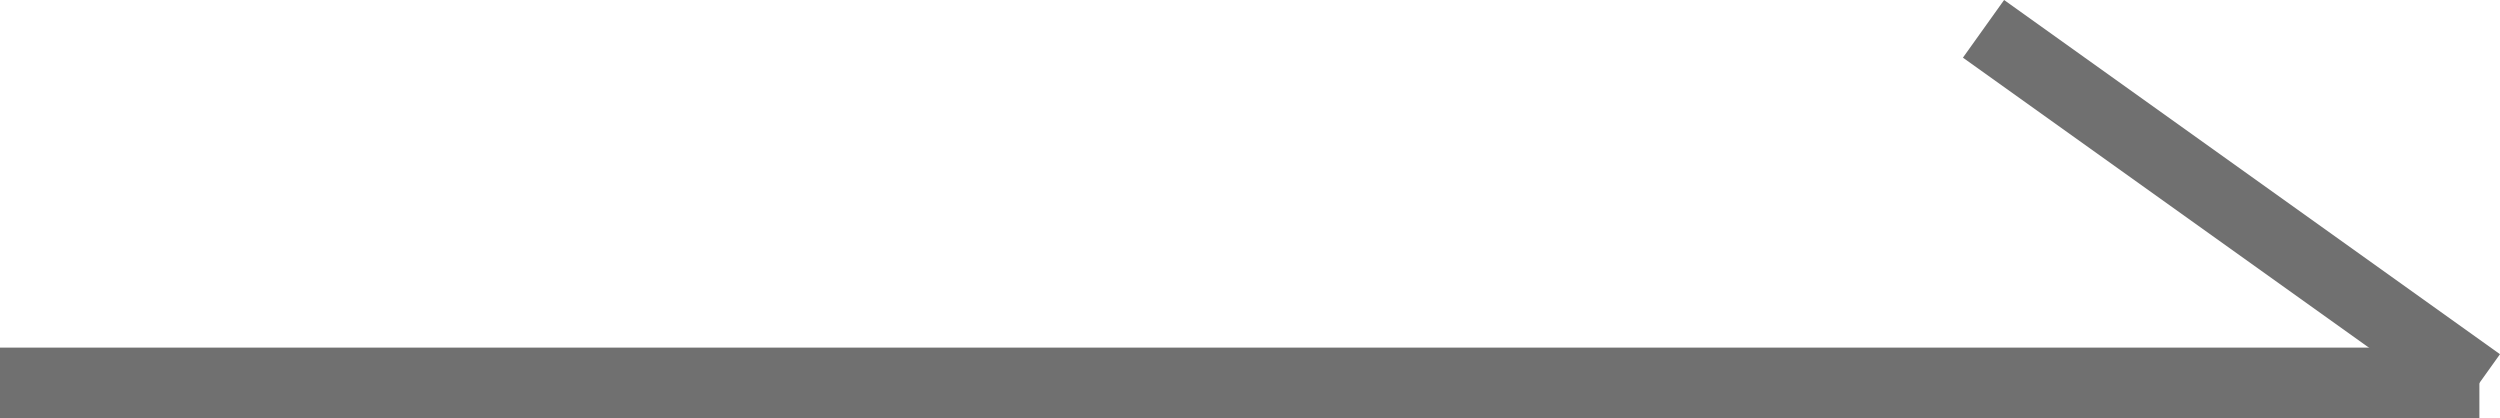 <svg xmlns="http://www.w3.org/2000/svg" width="35.291" height="5.907" viewBox="0 0 35.291 5.907">
  <g id="그룹_7" data-name="그룹 7" transform="translate(0 0.407)">
    <line id="선_2" data-name="선 2" x2="35" transform="translate(0 5)" fill="none" stroke="#707070" stroke-width="1"/>
    <line id="선_3" data-name="선 3" x2="7" y2="5" transform="translate(28)" fill="none" stroke="#707070" stroke-width="1"/>
  </g>
</svg>